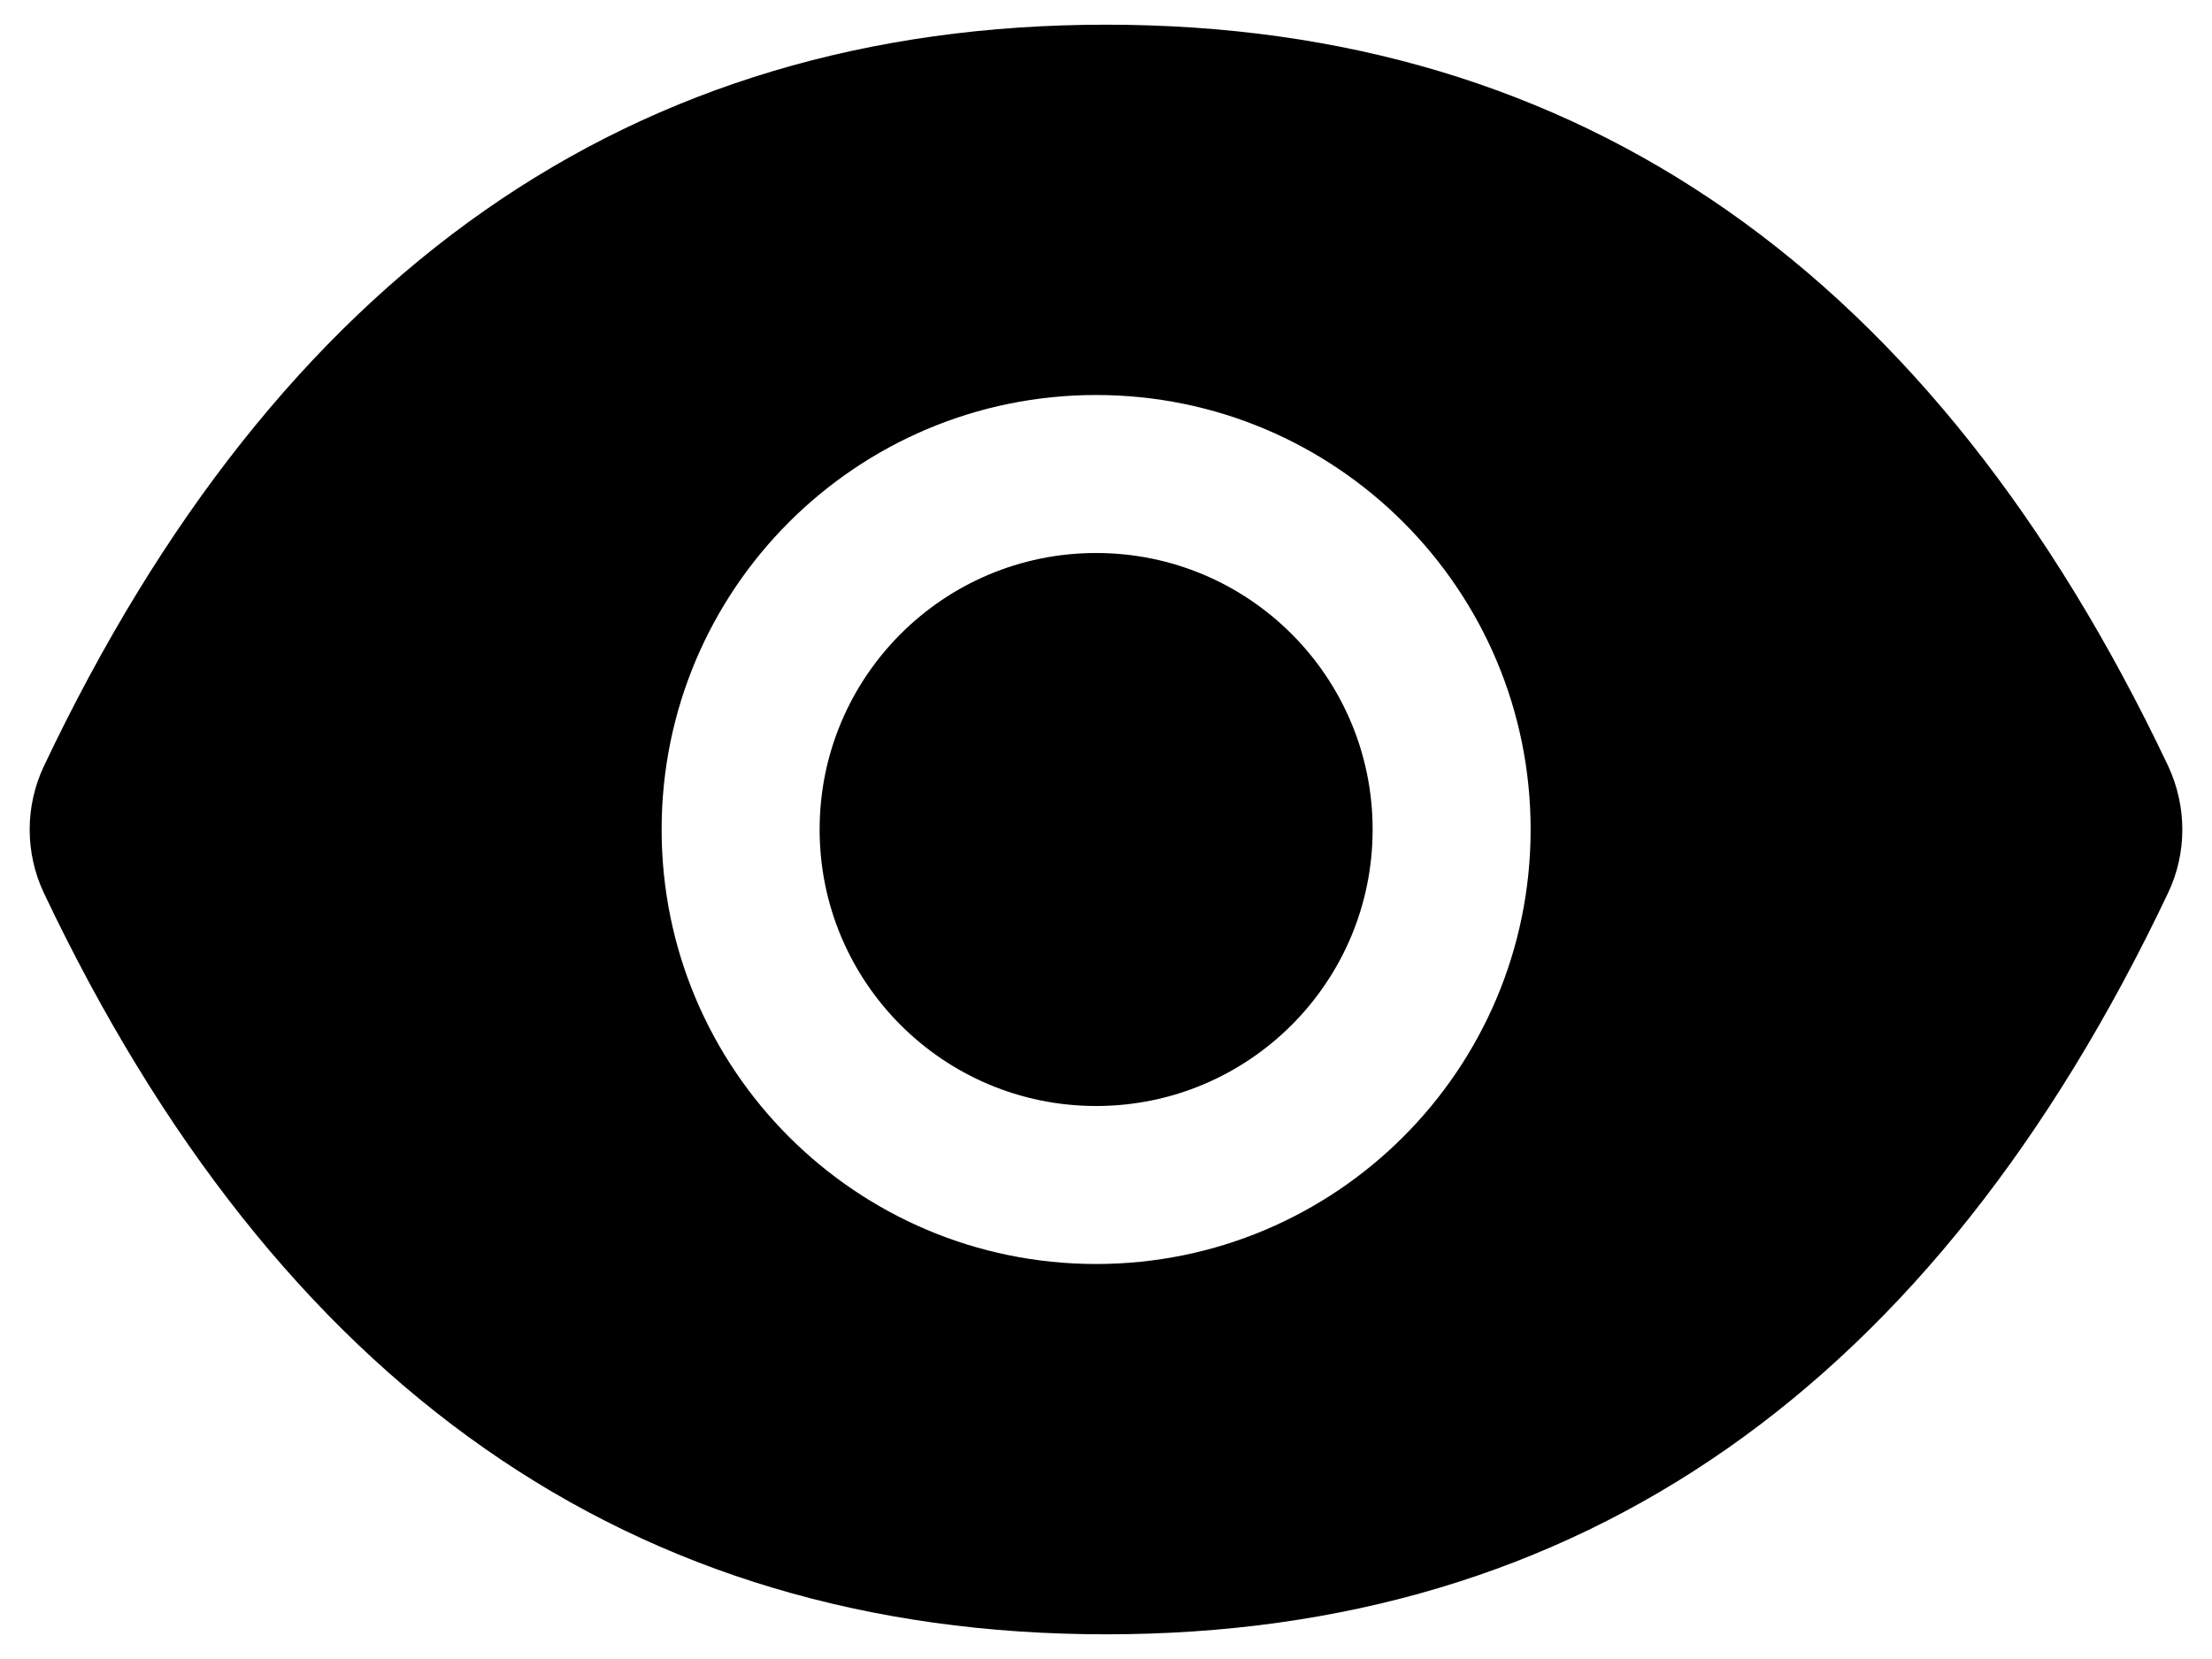 ﻿<?xml version="1.0" encoding="utf-8"?>
<svg version="1.1" xmlns:xlink="http://www.w3.org/1999/xlink" width="56px" height="42px" xmlns="http://www.w3.org/2000/svg">
  <defs>
    <pattern id="BGPattern" patternUnits="userSpaceOnUse" alignment="0 0" imageRepeat="None" />
    <mask fill="white" id="Clip2255">
      <path d="M 20.75 21  C 20.75 24.866  23.884 28  27.75 28  C 31.616 28  34.75 24.866  34.75 21  C 34.75 17.134  31.616 14  27.75 14  C 23.884 14  20.75 17.134  20.75 21  Z M 54.888 22.606  C 55.369 21.594  55.369 20.419  54.888 19.387  C 48.962 6.906  40.006 0.625  28 0.625  C 15.988 0.625  7.038 6.906  1.112 19.394  C 0.631 20.413  0.631 21.594  1.113 22.612  C 7.037 35.094  15.994 41.375  28 41.375  C 40.013 41.375  48.962 35.094  54.888 22.606  Z M 38.75 21  C 38.75 27.075  33.825 32  27.75 32  C 21.675 32  16.75 27.075  16.75 21  C 16.75 14.925  21.675 10  27.75 10  C 33.825 10  38.75 14.925  38.75 21  Z " fill-rule="evenodd" />
    </mask>
  </defs>
  <g>
    <path d="M 20.75 21  C 20.75 24.866  23.884 28  27.75 28  C 31.616 28  34.75 24.866  34.75 21  C 34.75 17.134  31.616 14  27.75 14  C 23.884 14  20.75 17.134  20.75 21  Z M 54.888 22.606  C 55.369 21.594  55.369 20.419  54.888 19.387  C 48.962 6.906  40.006 0.625  28 0.625  C 15.988 0.625  7.038 6.906  1.112 19.394  C 0.631 20.413  0.631 21.594  1.113 22.612  C 7.037 35.094  15.994 41.375  28 41.375  C 40.013 41.375  48.962 35.094  54.888 22.606  Z M 38.75 21  C 38.75 27.075  33.825 32  27.75 32  C 21.675 32  16.75 27.075  16.75 21  C 16.75 14.925  21.675 10  27.75 10  C 33.825 10  38.75 14.925  38.75 21  Z " fill-rule="nonzero" fill="rgba(0, 0, 0, 1)" stroke="none" class="fill" />
    <path d="M 20.75 21  C 20.75 24.866  23.884 28  27.75 28  C 31.616 28  34.75 24.866  34.75 21  C 34.75 17.134  31.616 14  27.75 14  C 23.884 14  20.75 17.134  20.75 21  Z " stroke-width="0" stroke-dasharray="0" stroke="rgba(255, 255, 255, 0)" fill="none" class="stroke" mask="url(#Clip2255)" />
    <path d="M 54.888 22.606  C 55.369 21.594  55.369 20.419  54.888 19.387  C 48.962 6.906  40.006 0.625  28 0.625  C 15.988 0.625  7.038 6.906  1.112 19.394  C 0.631 20.413  0.631 21.594  1.113 22.612  C 7.037 35.094  15.994 41.375  28 41.375  C 40.013 41.375  48.962 35.094  54.888 22.606  Z " stroke-width="0" stroke-dasharray="0" stroke="rgba(255, 255, 255, 0)" fill="none" class="stroke" mask="url(#Clip2255)" />
    <path d="M 38.75 21  C 38.75 27.075  33.825 32  27.75 32  C 21.675 32  16.75 27.075  16.75 21  C 16.75 14.925  21.675 10  27.75 10  C 33.825 10  38.75 14.925  38.75 21  Z " stroke-width="0" stroke-dasharray="0" stroke="rgba(255, 255, 255, 0)" fill="none" class="stroke" mask="url(#Clip2255)" />
  </g>
</svg>